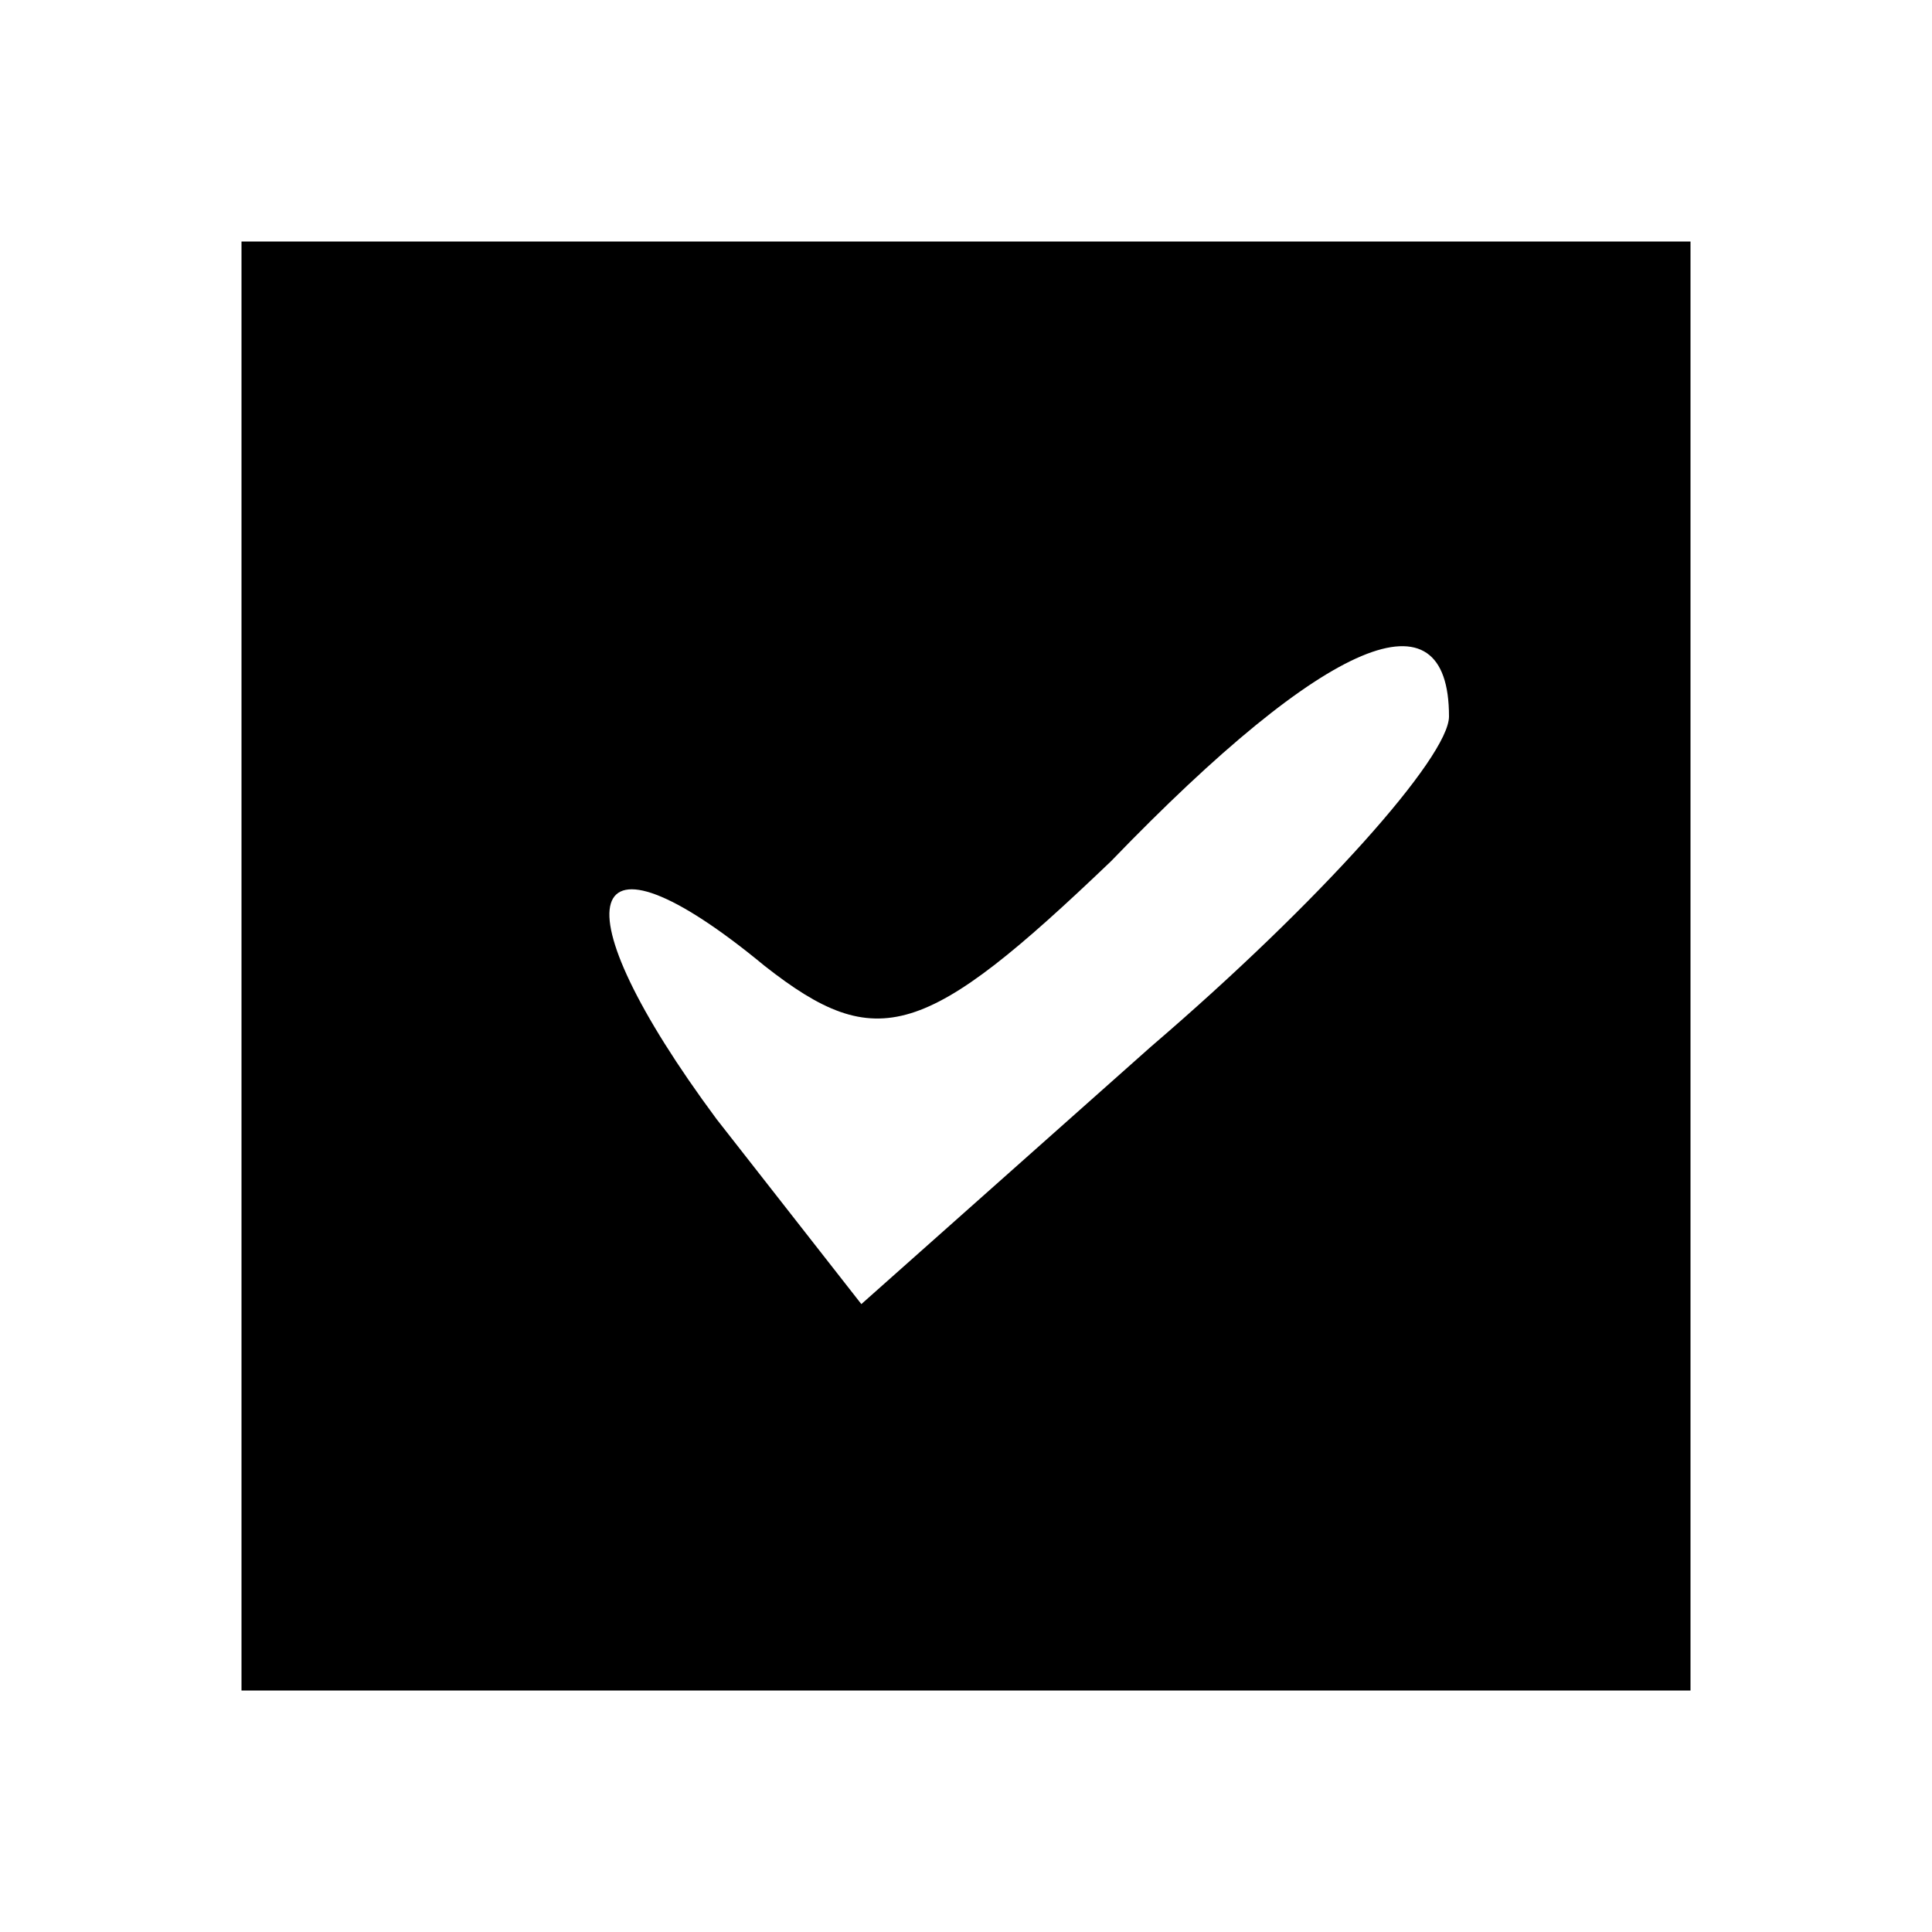 <?xml version="1.0" standalone="no"?>
<!DOCTYPE svg PUBLIC "-//W3C//DTD SVG 20010904//EN"
 "http://www.w3.org/TR/2001/REC-SVG-20010904/DTD/svg10.dtd">
<svg version="1.0" xmlns="http://www.w3.org/2000/svg"
 width="24pt" height="24pt" viewBox="0 0 24 24"
 preserveAspectRatio="xMidYMid meet">

<g transform="translate(0,24) scale(0.1,-0.1)"
fill="#000000" stroke="none">
<path d="M30 120 l0 -90 90 0 90 0 0 90 0 90 -90 0 -90 0 0 -90z m150 31 c0
-5 -16 -23 -37 -41 l-36 -32 -18 23 c-20 27 -17 38 6 19 14 -11 20 -9 43 13
27 28 42 34 42 18z"/>
</g>
</svg>
